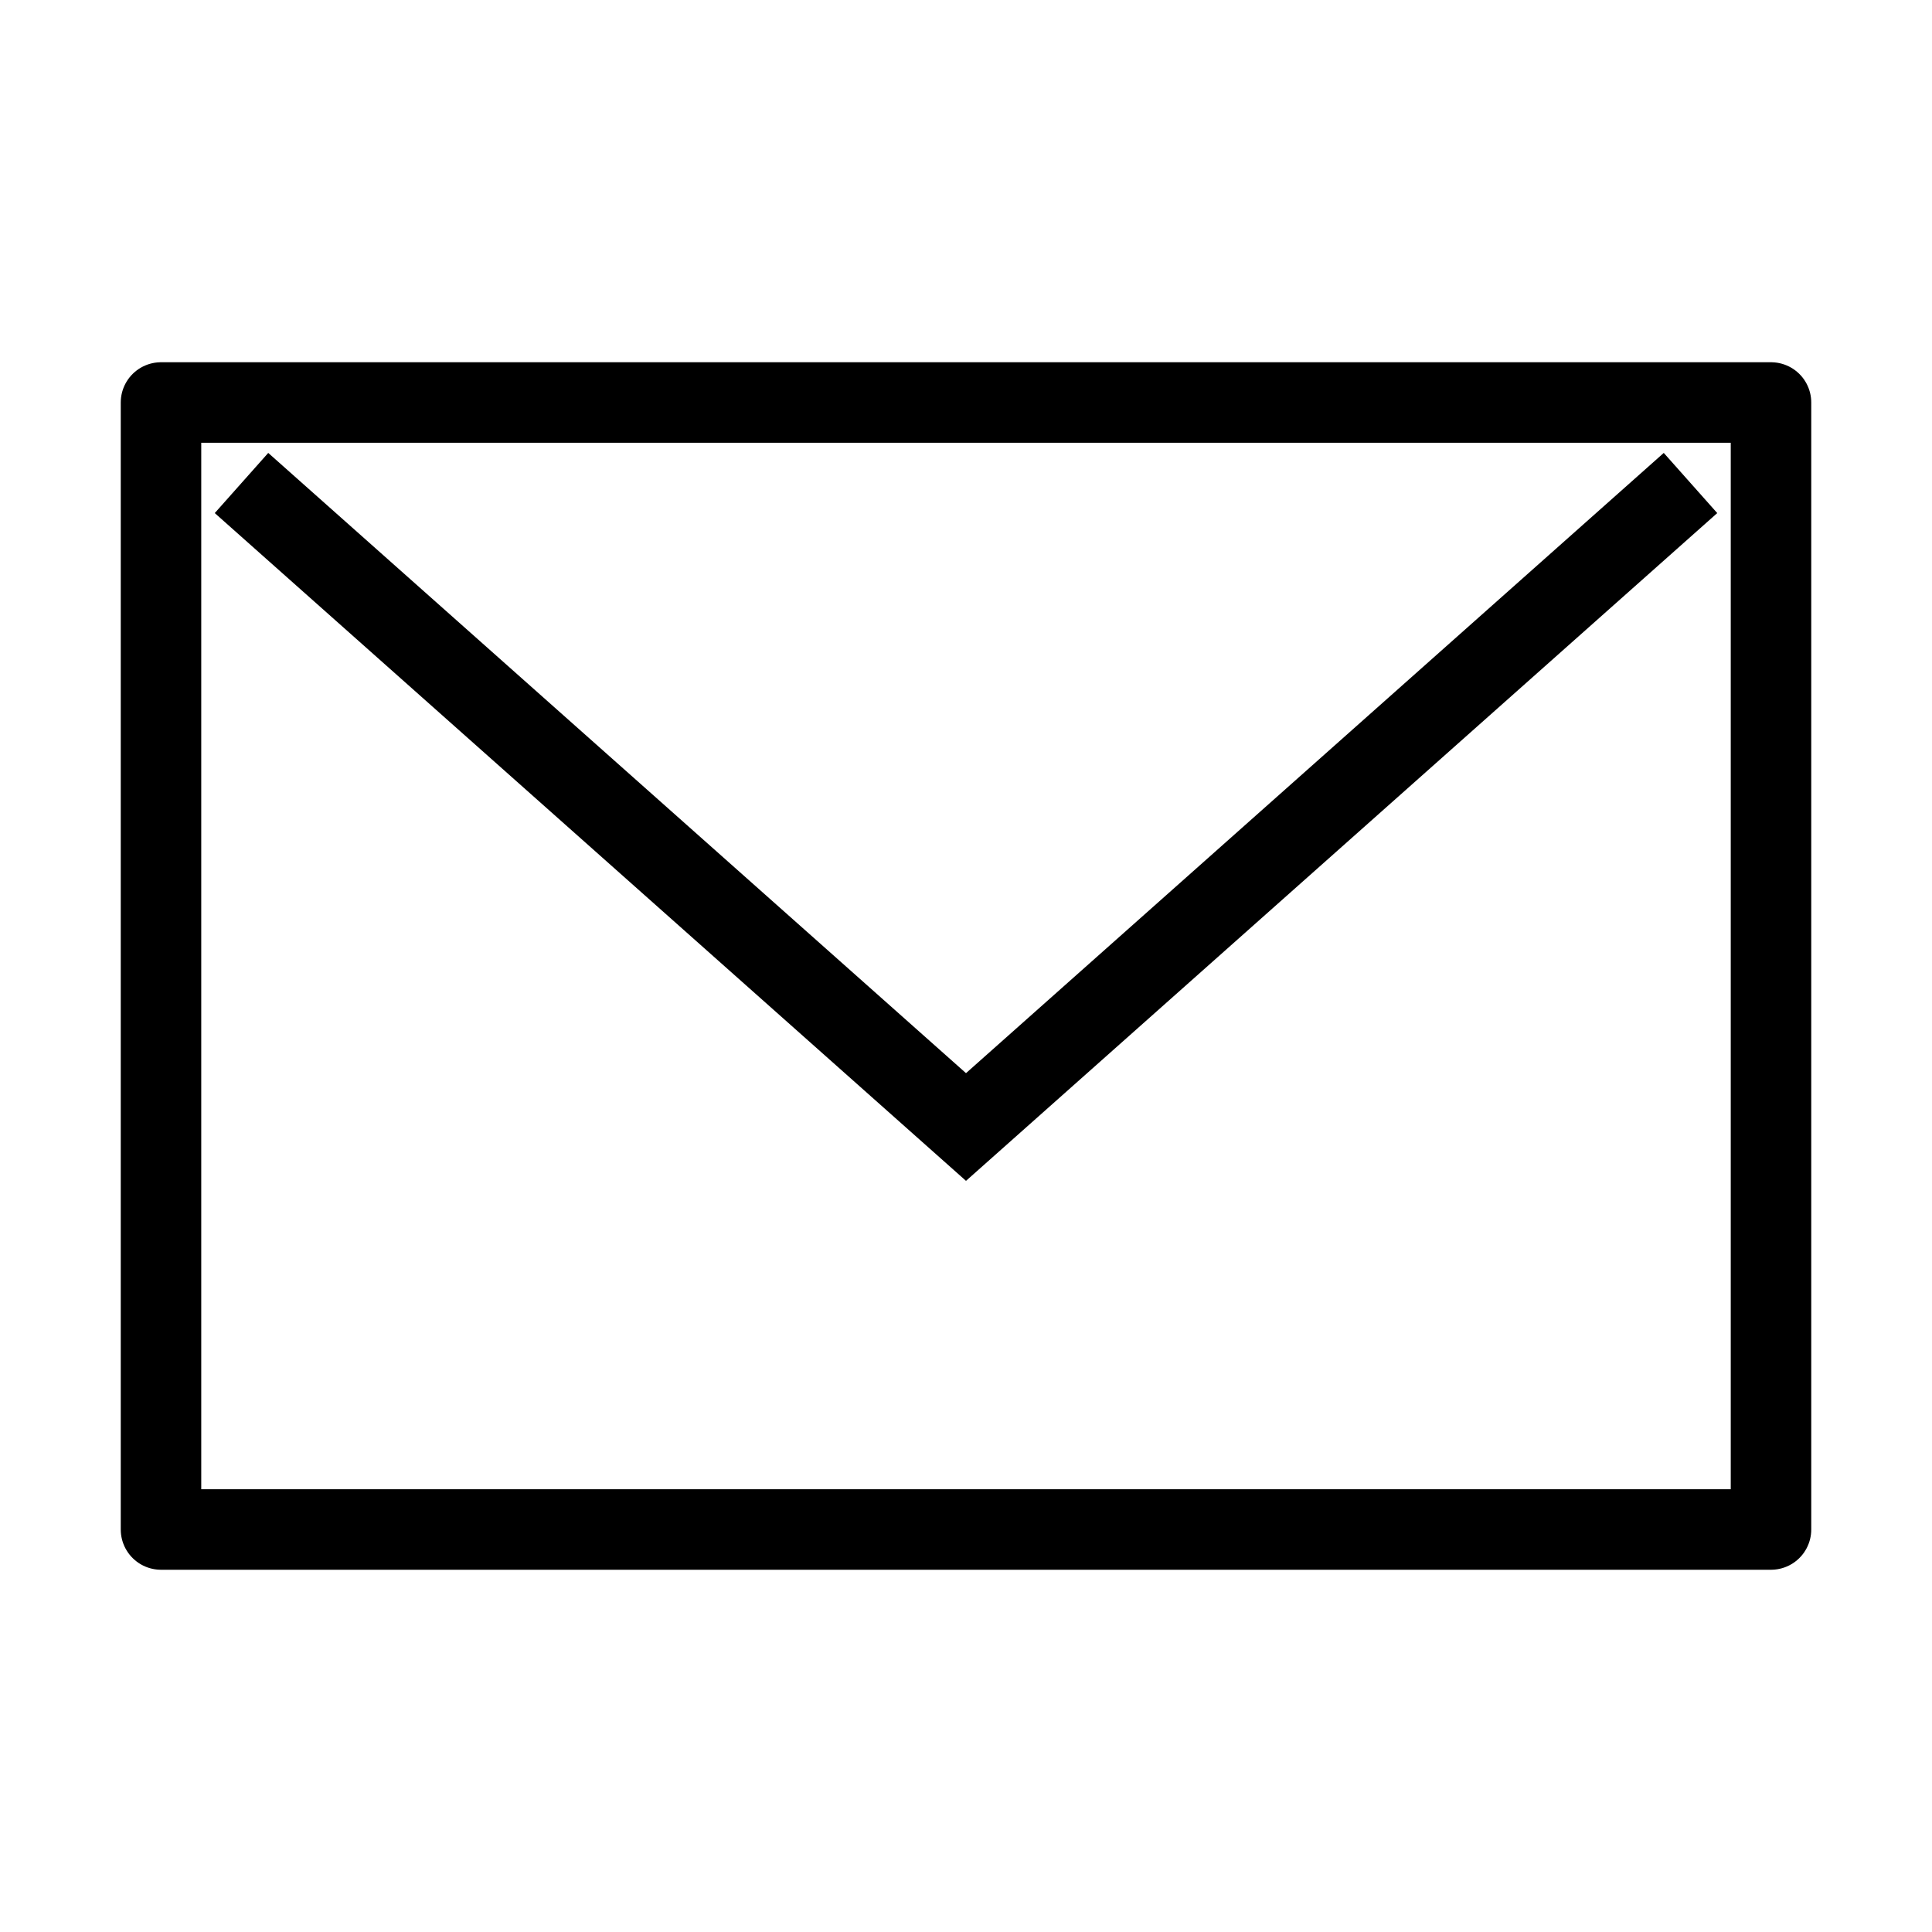 <svg width="48" height="48" viewBox="0 0 48 48" fill="none" xmlns="http://www.w3.org/2000/svg">
<path vector-effect="non-scaling-stroke" d="M6 12L24 28L42 12" stroke="currentColor" stroke-width="2"/>
<rect vector-effect="non-scaling-stroke" x="4" y="10" width="40" height="28" stroke="currentColor" stroke-width="2" stroke-linecap="round" stroke-linejoin="round"/>
</svg>

